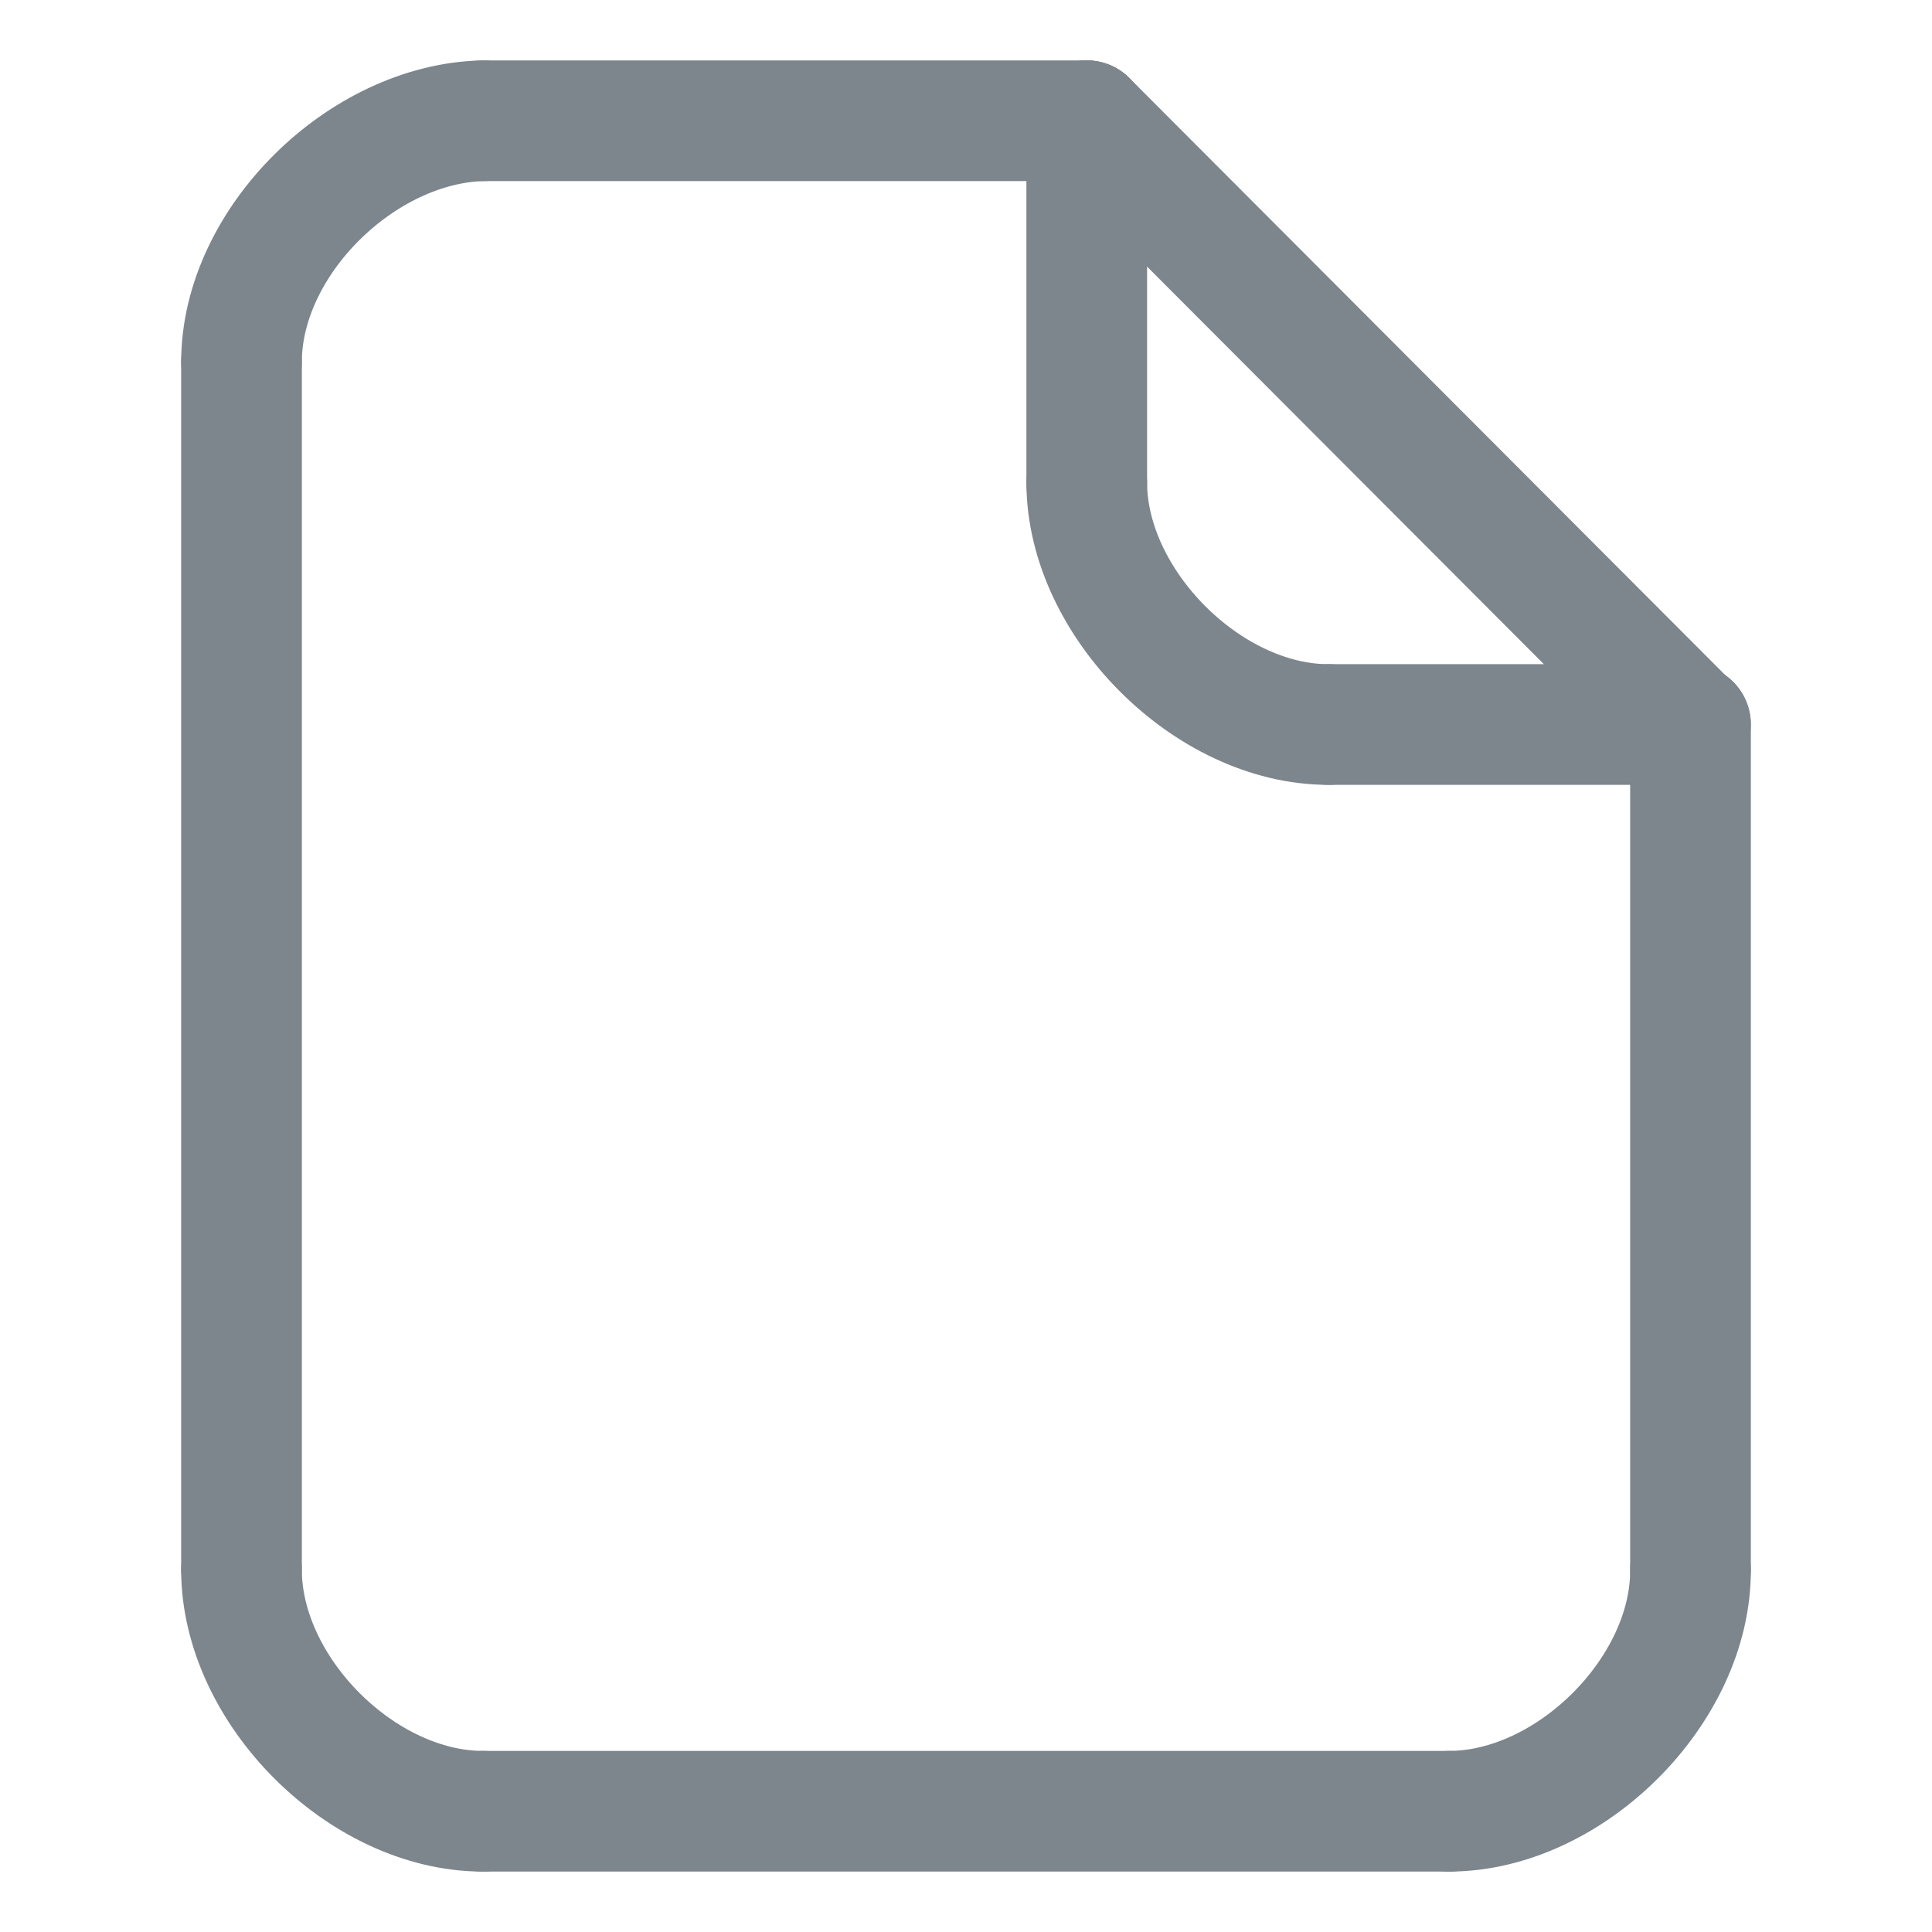 <svg width="26" height="26" viewBox="0 0 26 26" fill="none" xmlns="http://www.w3.org/2000/svg">
<path d="M3.25 4.875V21.117" stroke="#7D868D" stroke-width="1.624" stroke-linecap="round"/>
<path d="M22.75 9.75V21.125" stroke="#7D868D" stroke-width="1.624" stroke-linecap="round" stroke-linejoin="round"/>
<path d="M6.5 1.625H14.625" stroke="#7D868D" stroke-width="1.624" stroke-linecap="round" stroke-linejoin="round"/>
<path d="M6.5 24.375H19.5" stroke="#7D868D" stroke-width="1.624" stroke-linecap="round"/>
<path d="M22.75 21.125C22.759 22.748 21.125 24.375 19.5 24.375" stroke="#7D868D" stroke-width="1.624" stroke-linecap="round" stroke-linejoin="round"/>
<path d="M3.25 21.125C3.25 22.75 4.875 24.375 6.5 24.375" stroke="#7D868D" stroke-width="1.624" stroke-linecap="round" stroke-linejoin="round"/>
<path d="M3.25 4.873C3.25 3.25 4.875 1.661 6.5 1.625" stroke="#7D868D" stroke-width="1.624" stroke-linecap="round" stroke-linejoin="round"/>
<path d="M22.741 9.757L14.625 1.625" stroke="#7D868D" stroke-width="1.624" stroke-linecap="round" stroke-linejoin="round"/>
<path d="M14.625 6.5C14.63 8.116 16.257 9.75 17.875 9.75" stroke="#7D868D" stroke-width="1.624" stroke-linecap="round" stroke-linejoin="round"/>
<path d="M14.625 6.5V1.625" stroke="#7D868D" stroke-width="1.624" stroke-linecap="round" stroke-linejoin="round"/>
<path d="M17.875 9.75H22.75" stroke="#7D868D" stroke-width="1.624" stroke-linecap="round" stroke-linejoin="round"/>
</svg>

